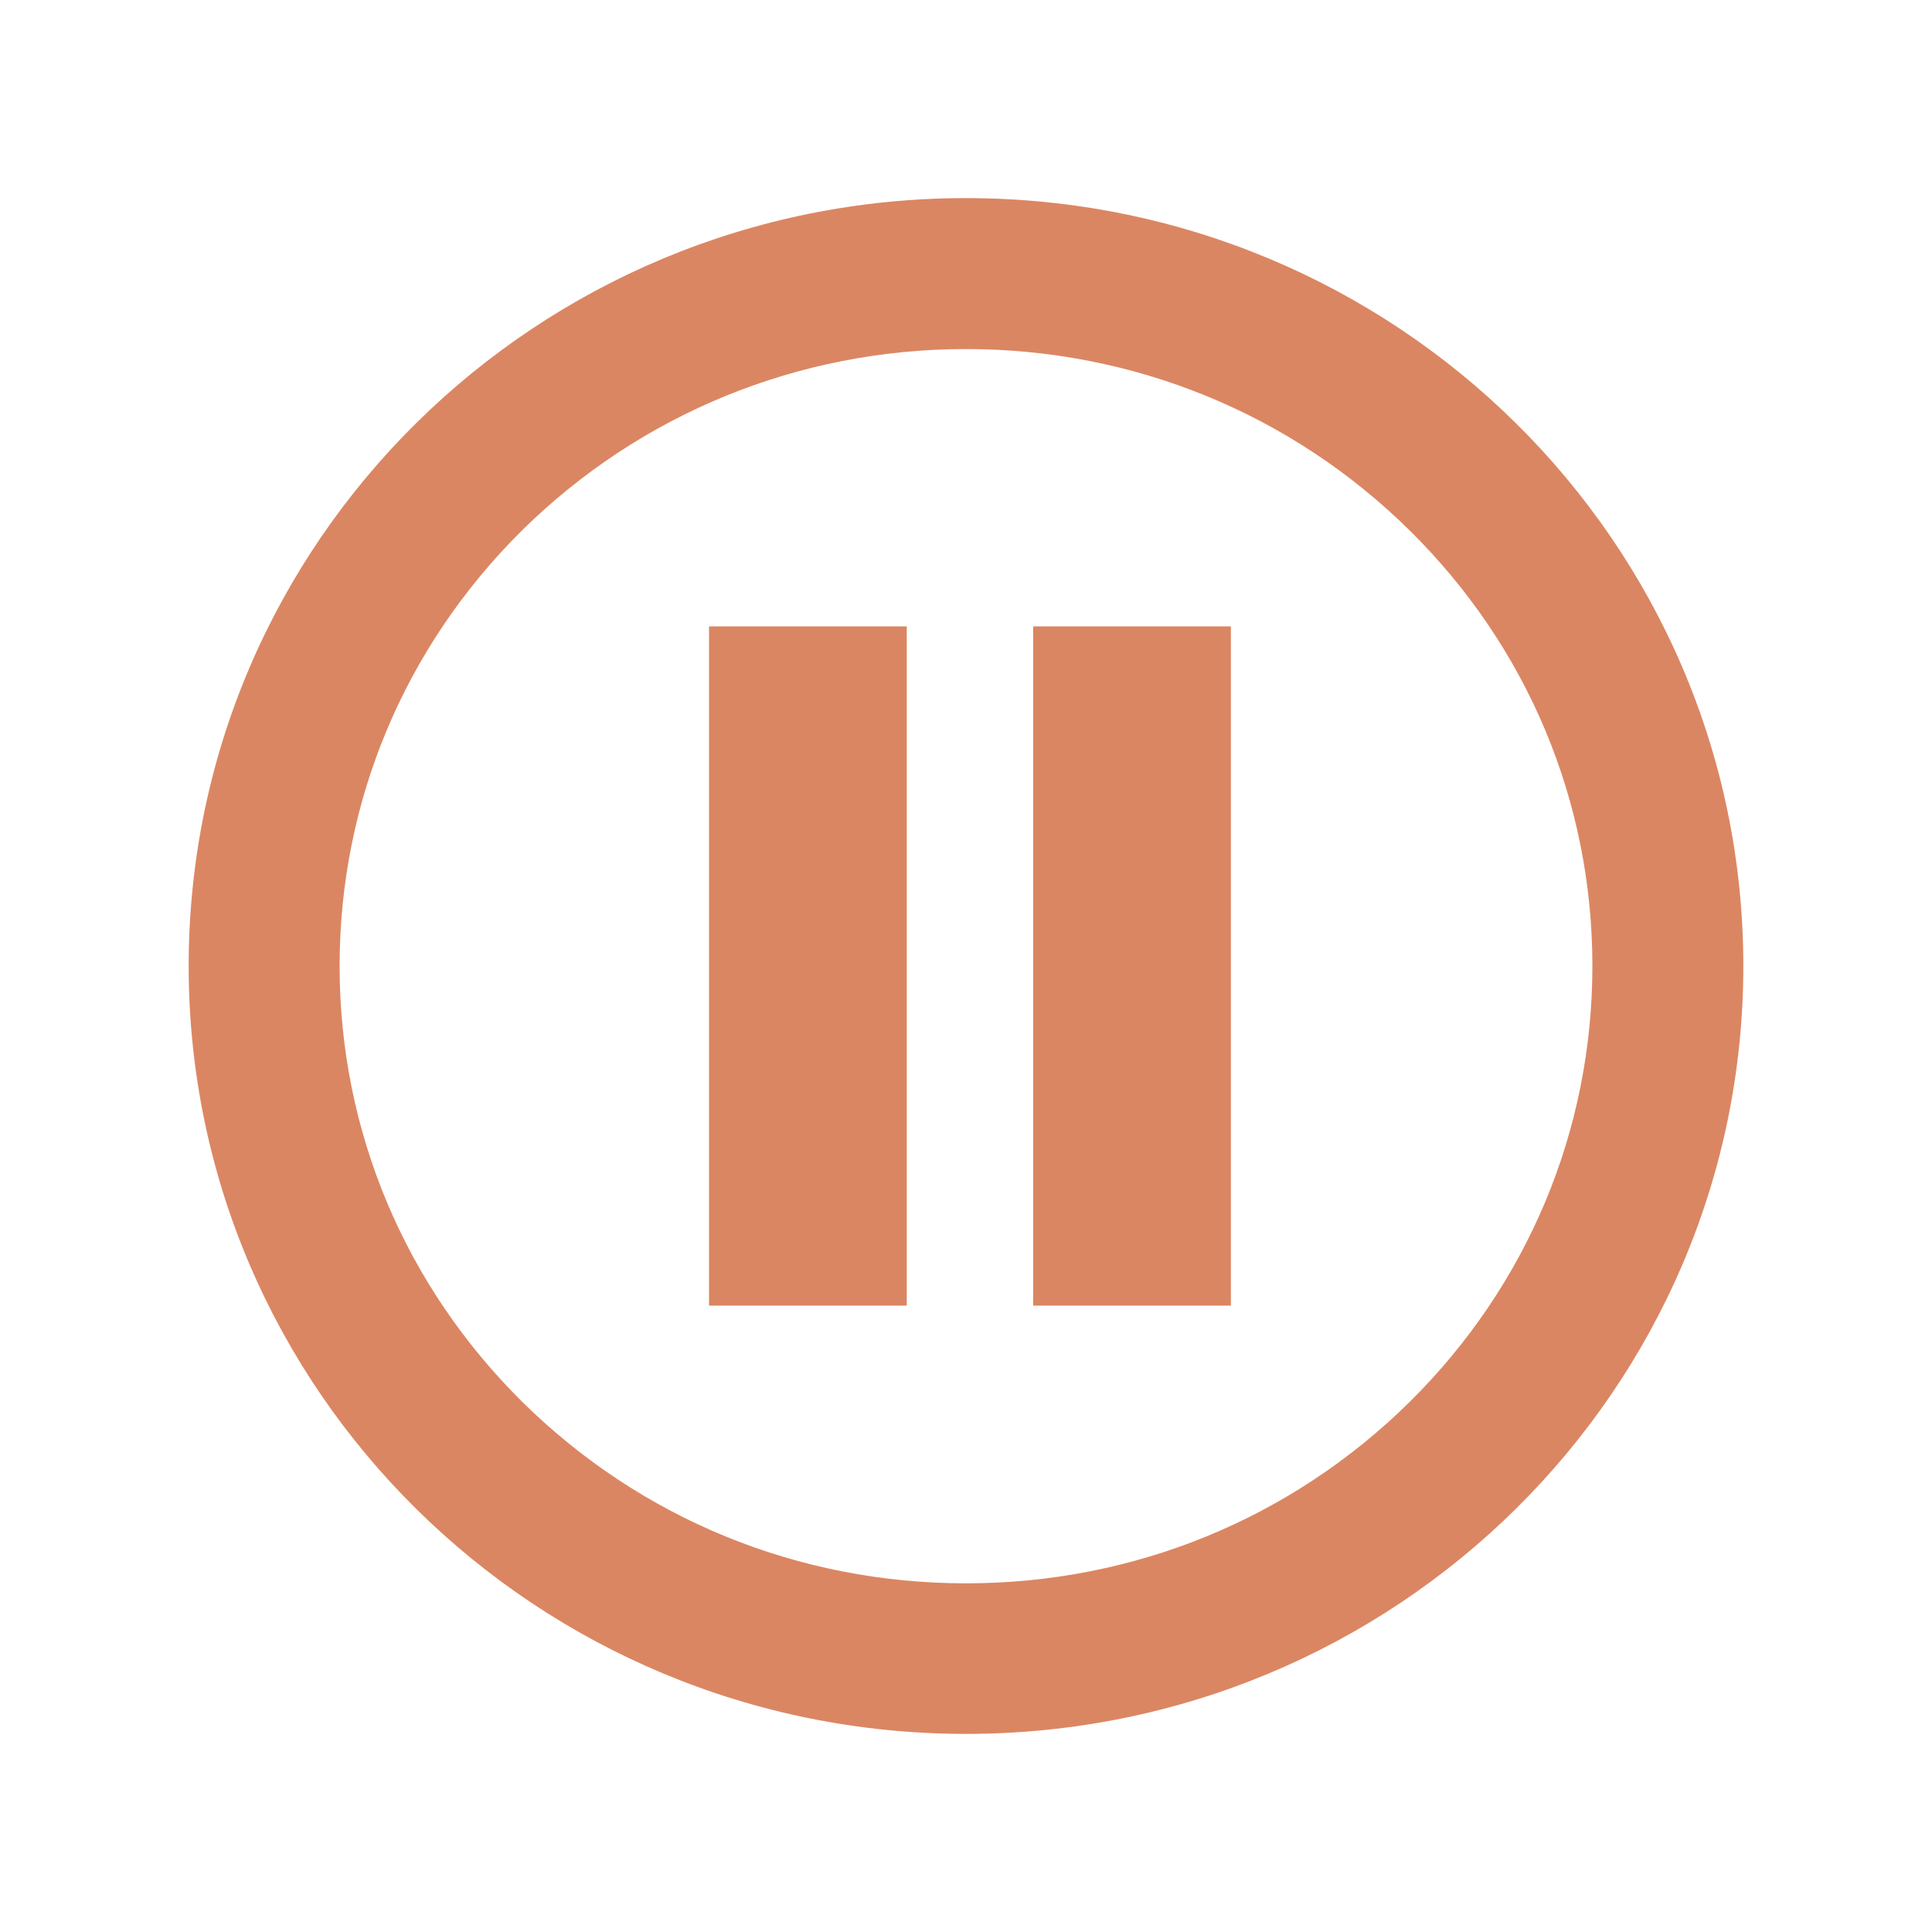 <?xml version="1.0" encoding="utf-8"?>
<!-- Generator: Adobe Illustrator 18.0.0, SVG Export Plug-In . SVG Version: 6.00 Build 0)  -->
<!DOCTYPE svg PUBLIC "-//W3C//DTD SVG 1.1//EN" "http://www.w3.org/Graphics/SVG/1.1/DTD/svg11.dtd">
<svg version="1.1" id="Calque_1" xmlns="http://www.w3.org/2000/svg" xmlns:xlink="http://www.w3.org/1999/xlink" x="0px" y="0px"
	 viewBox="0 0 512 512" enable-background="new 0 0 512 512" xml:space="preserve">
<path id="pause-3-icon" fill="#DB8662" d="M256,92.5c44.4,0,86.2,17.1,117.6,48.1C404.8,171.4,422,212.4,422,256
	s-17.2,84.6-48.4,115.5c-31.4,31-73.1,48.1-117.6,48.1s-86.2-17.1-117.6-48.1C107.2,340.6,90,299.6,90,256s17.2-84.6,48.4-115.5
	C169.8,109.6,211.6,92.5,256,92.5 M256,52.5C142.2,52.5,50,143.6,50,256c0,112.4,92.2,203.5,206,203.5c113.8,0,206-91.1,206-203.5
	C462,143.6,369.8,52.5,256,52.5L256,52.5z M240.3,346h-52.4V166h52.4V346z M326.2,346h-52.4V166h52.4V346z"/>
</svg>
